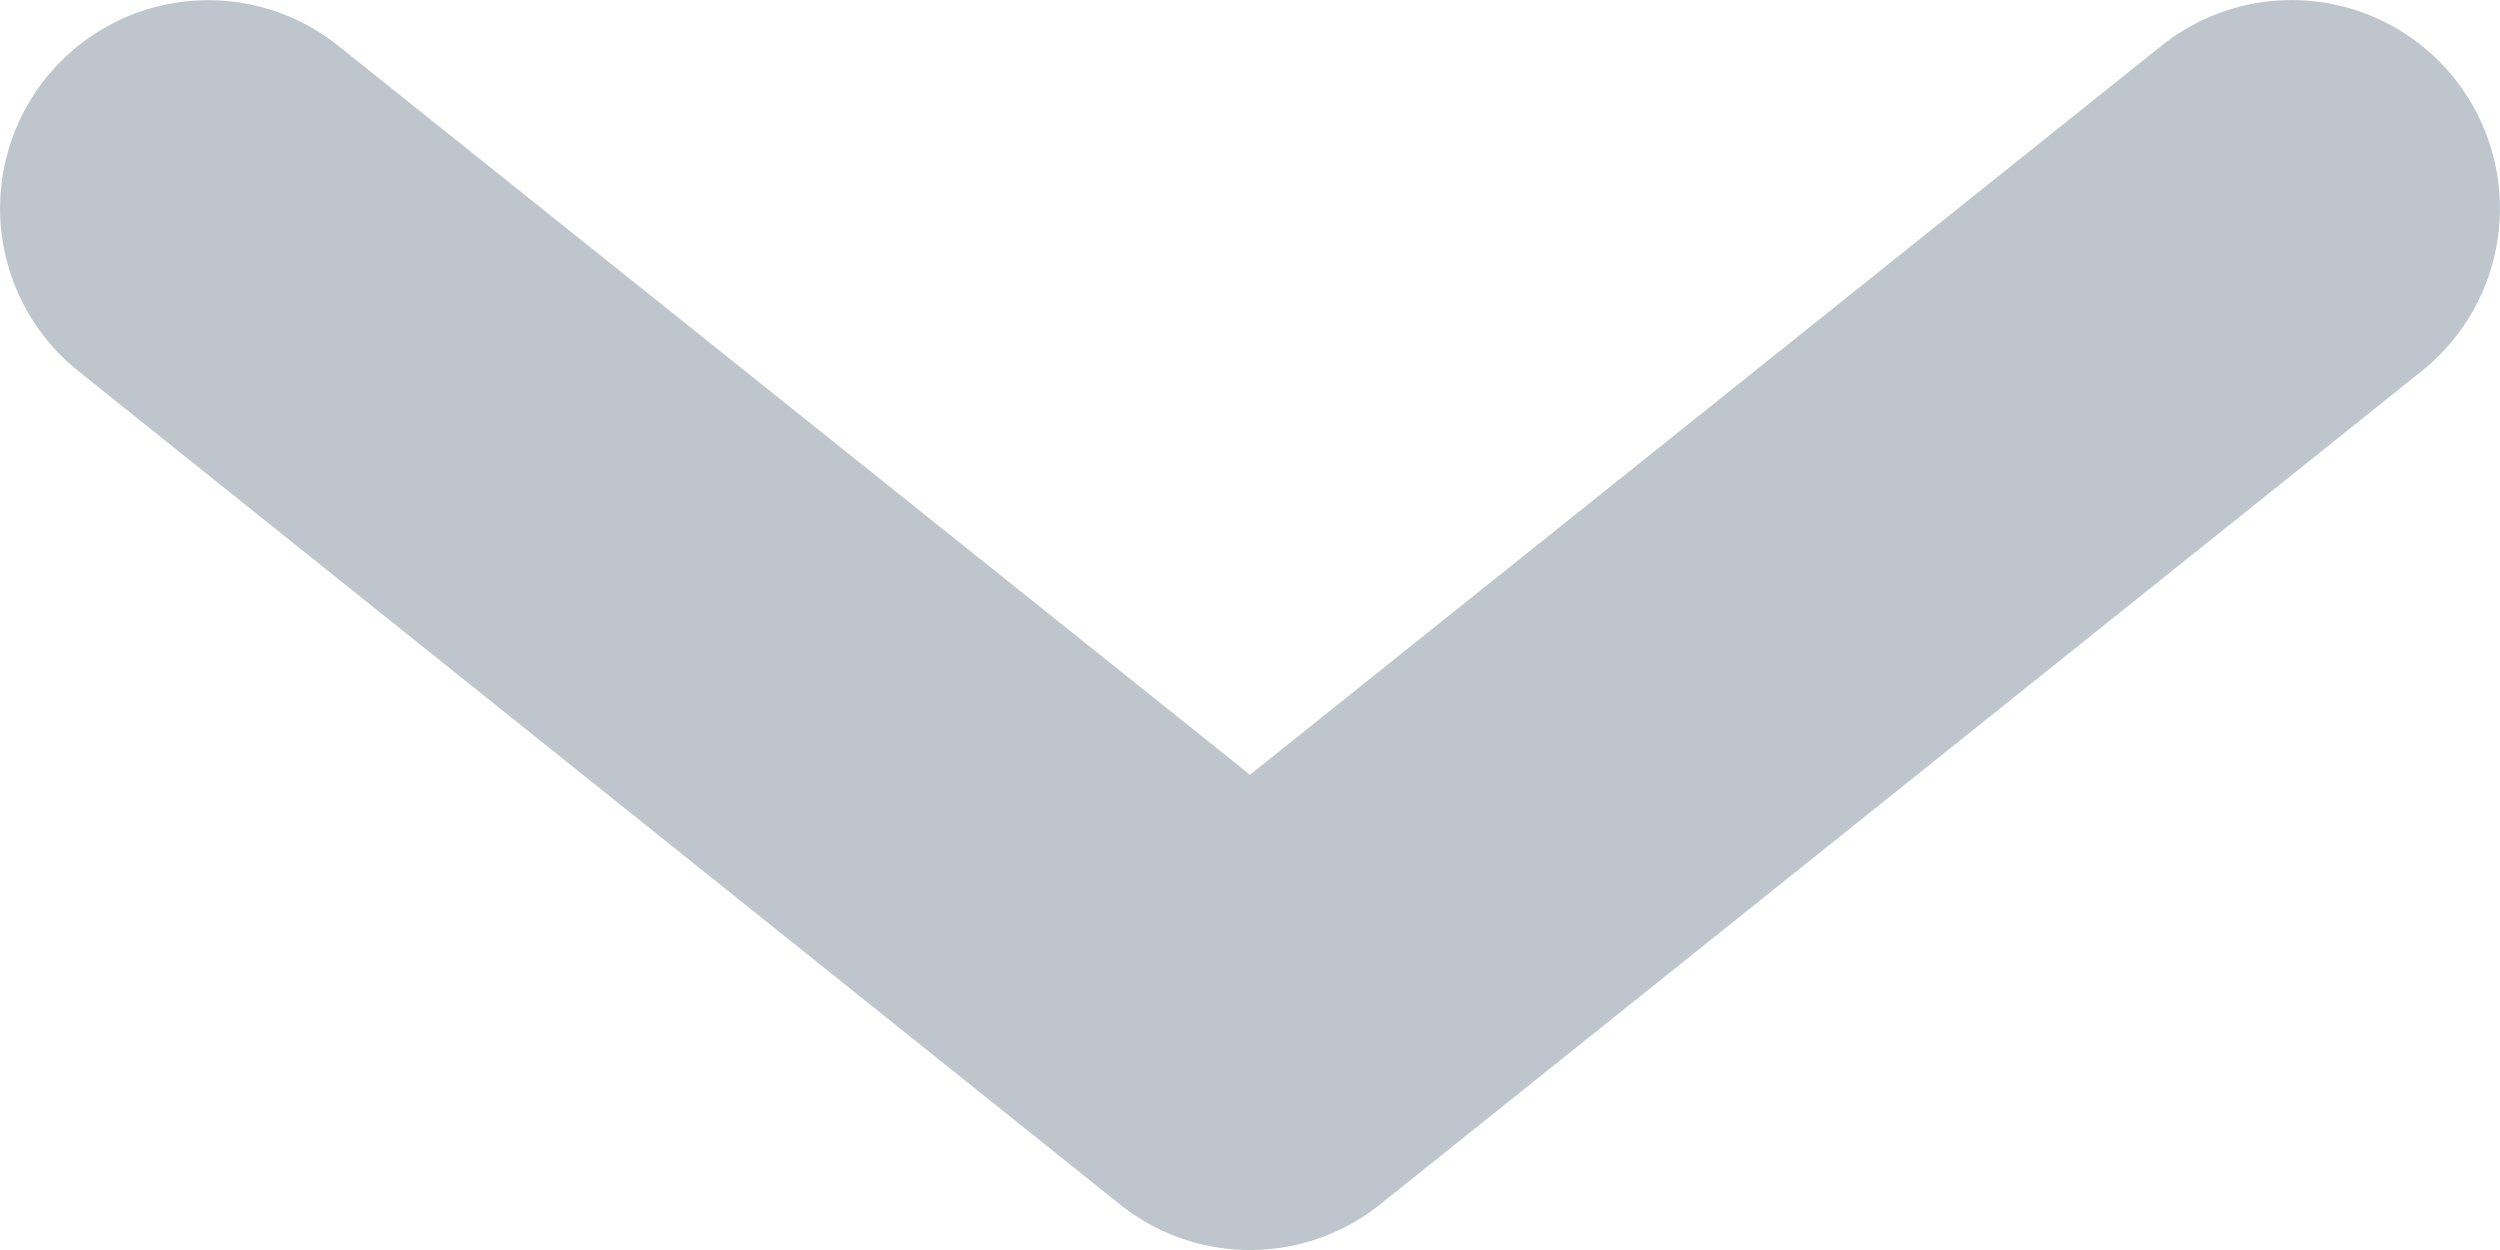 <svg width="10" height="5" fill="none" xmlns="http://www.w3.org/2000/svg"><path fill-rule="evenodd" clip-rule="evenodd" d="M.183.313a.833.833 0 0 1 1.17-.13L5 3.099 8.646.183a.833.833 0 1 1 1.041 1.301L5.521 4.817a.833.833 0 0 1-1.042 0L.313 1.484A.833.833 0 0 1 .183.313Z" fill="#BEC5CC"/></svg>